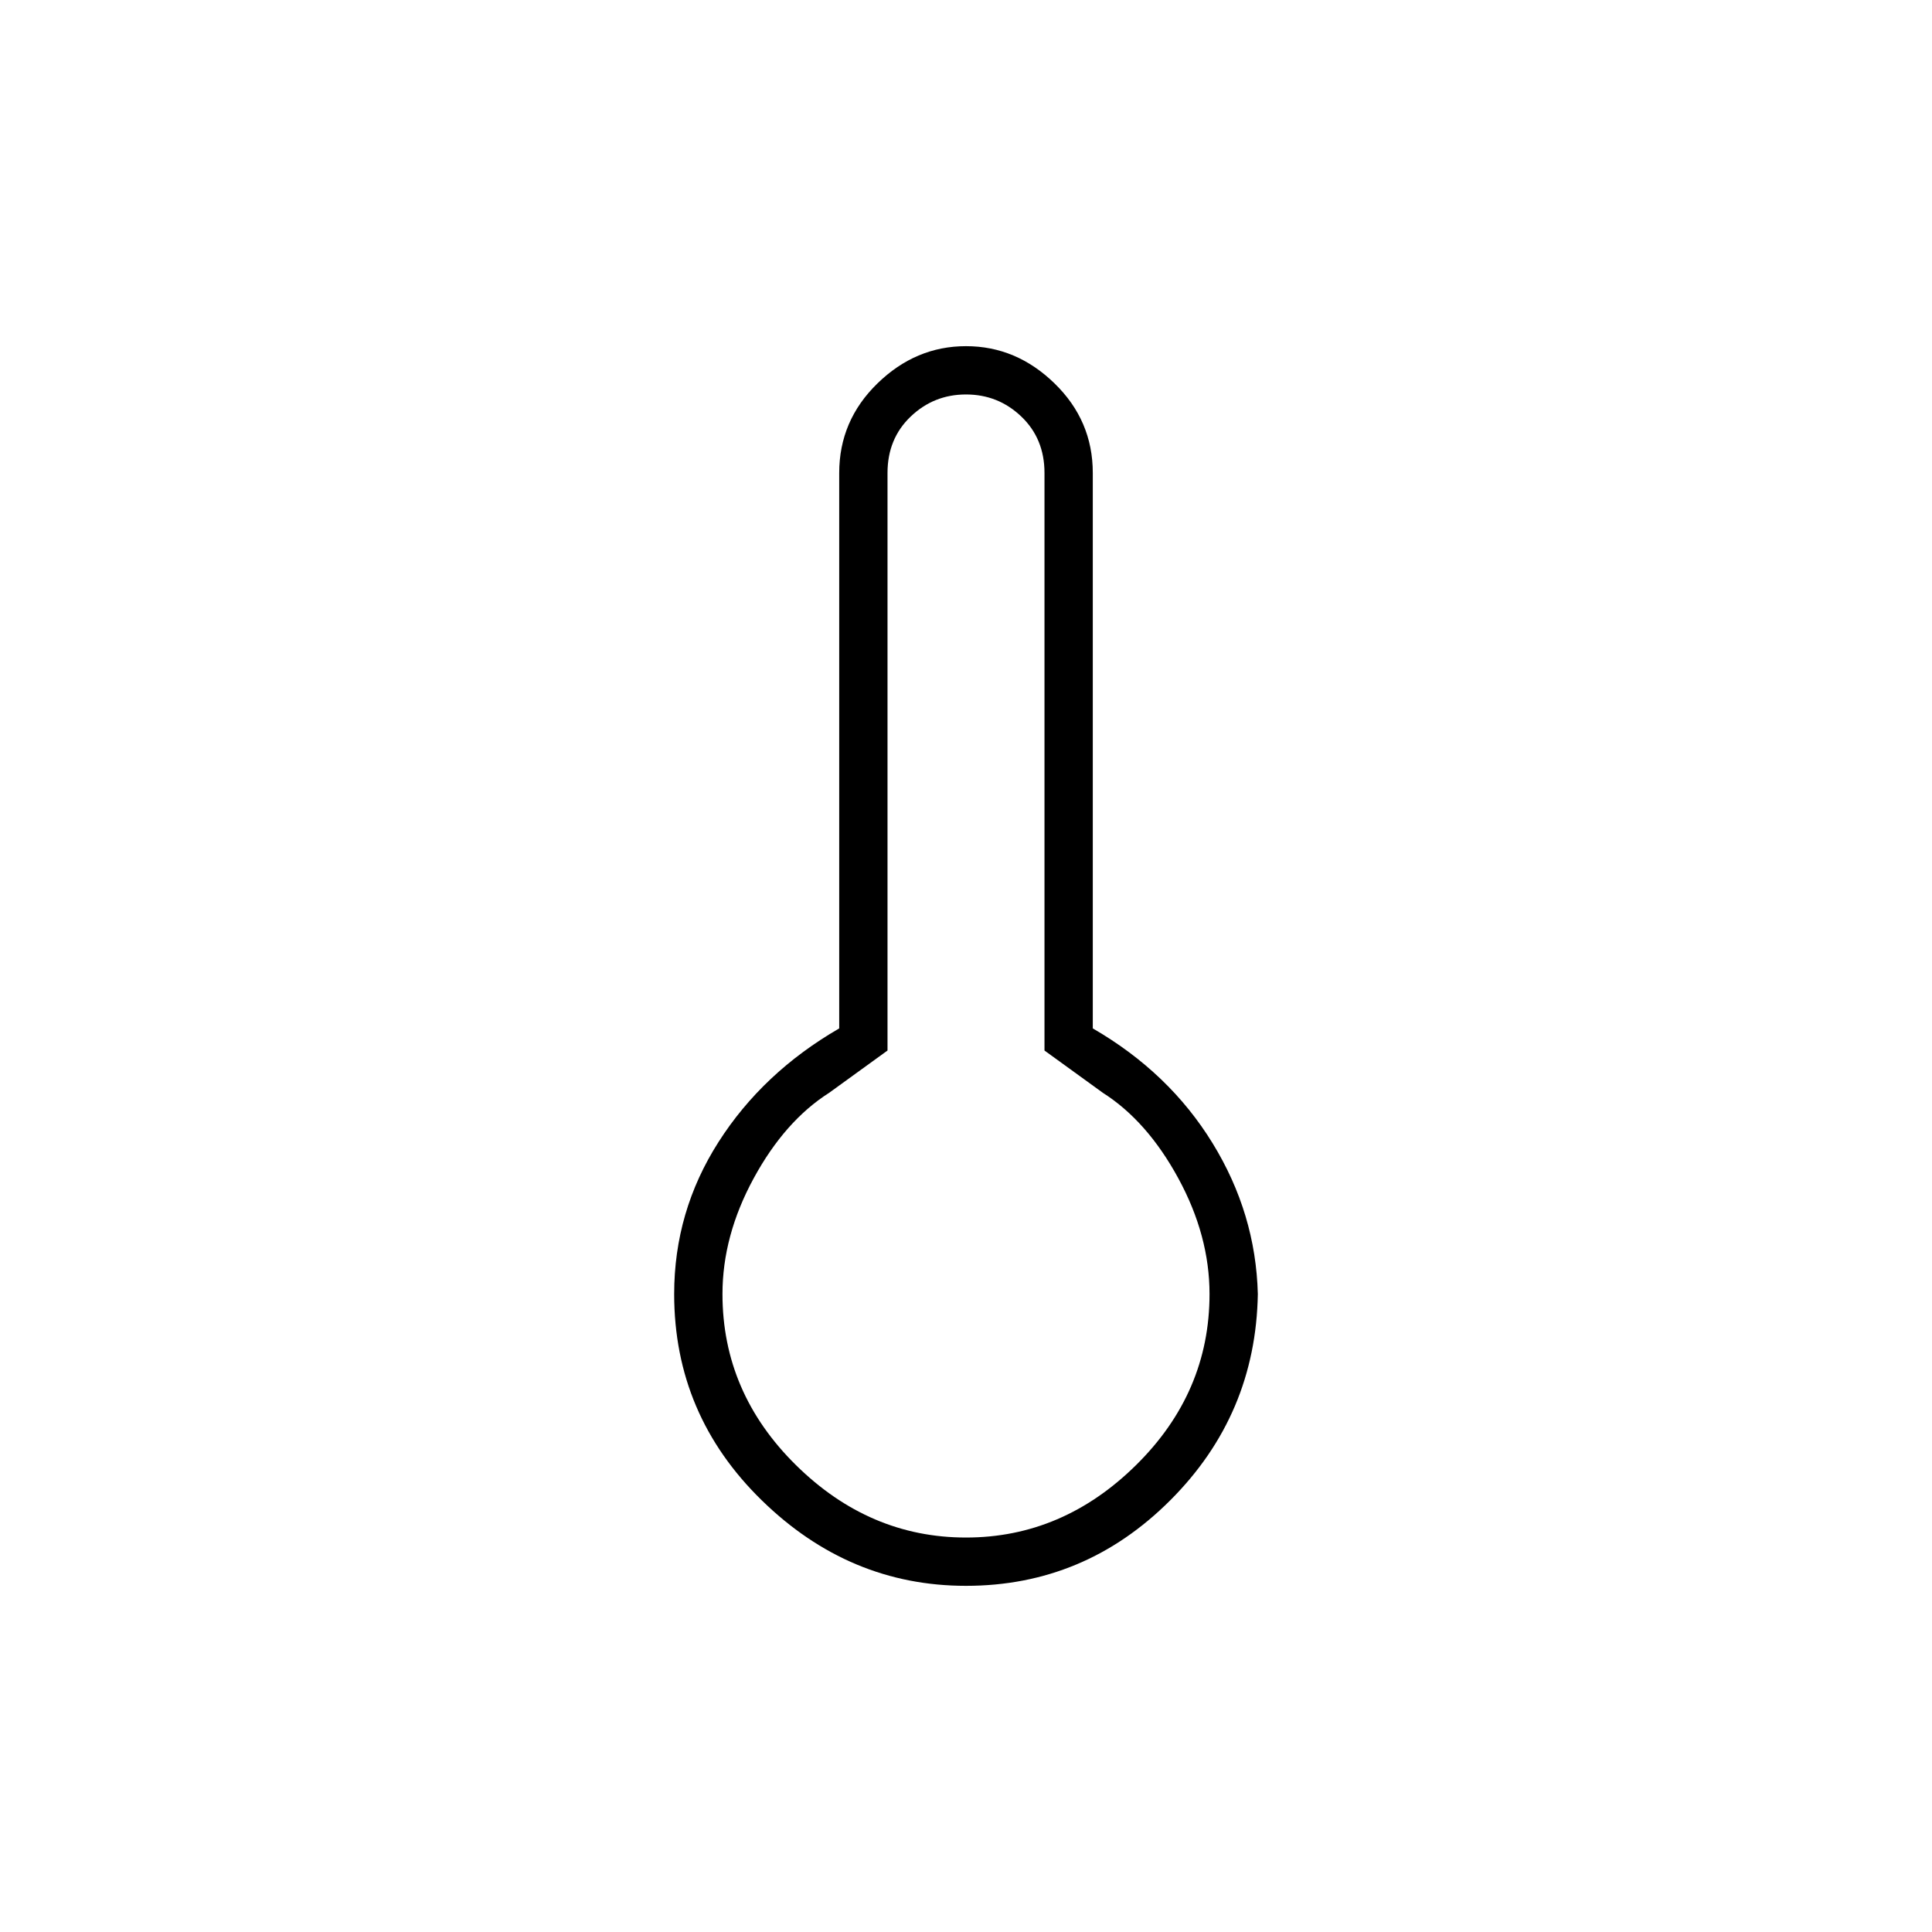 <svg xmlns="http://www.w3.org/2000/svg" height="40" width="40"><path d="M20 32.833q-2.417 0-4.229-1.771-1.813-1.77-1.813-4.27 0-1.709.917-3.146.917-1.438 2.5-2.354v-11.5q0-1.084.792-1.854.791-.771 1.833-.771 1.042 0 1.833.771.792.77.792 1.854v11.5q1.583.916 2.479 2.375.896 1.458.938 3.125-.042 2.5-1.813 4.27-1.771 1.771-4.229 1.771Zm0-1q2 0 3.521-1.5t1.521-3.541q0-1.209-.646-2.396-.646-1.188-1.563-1.771l-1.208-.875V9.792q0-.709-.479-1.167-.479-.458-1.146-.458-.667 0-1.146.458-.479.458-.479 1.167V21.75l-1.208.875q-.917.583-1.563 1.771-.646 1.187-.646 2.396 0 2.041 1.521 3.541t3.521 1.5Z"/></svg>